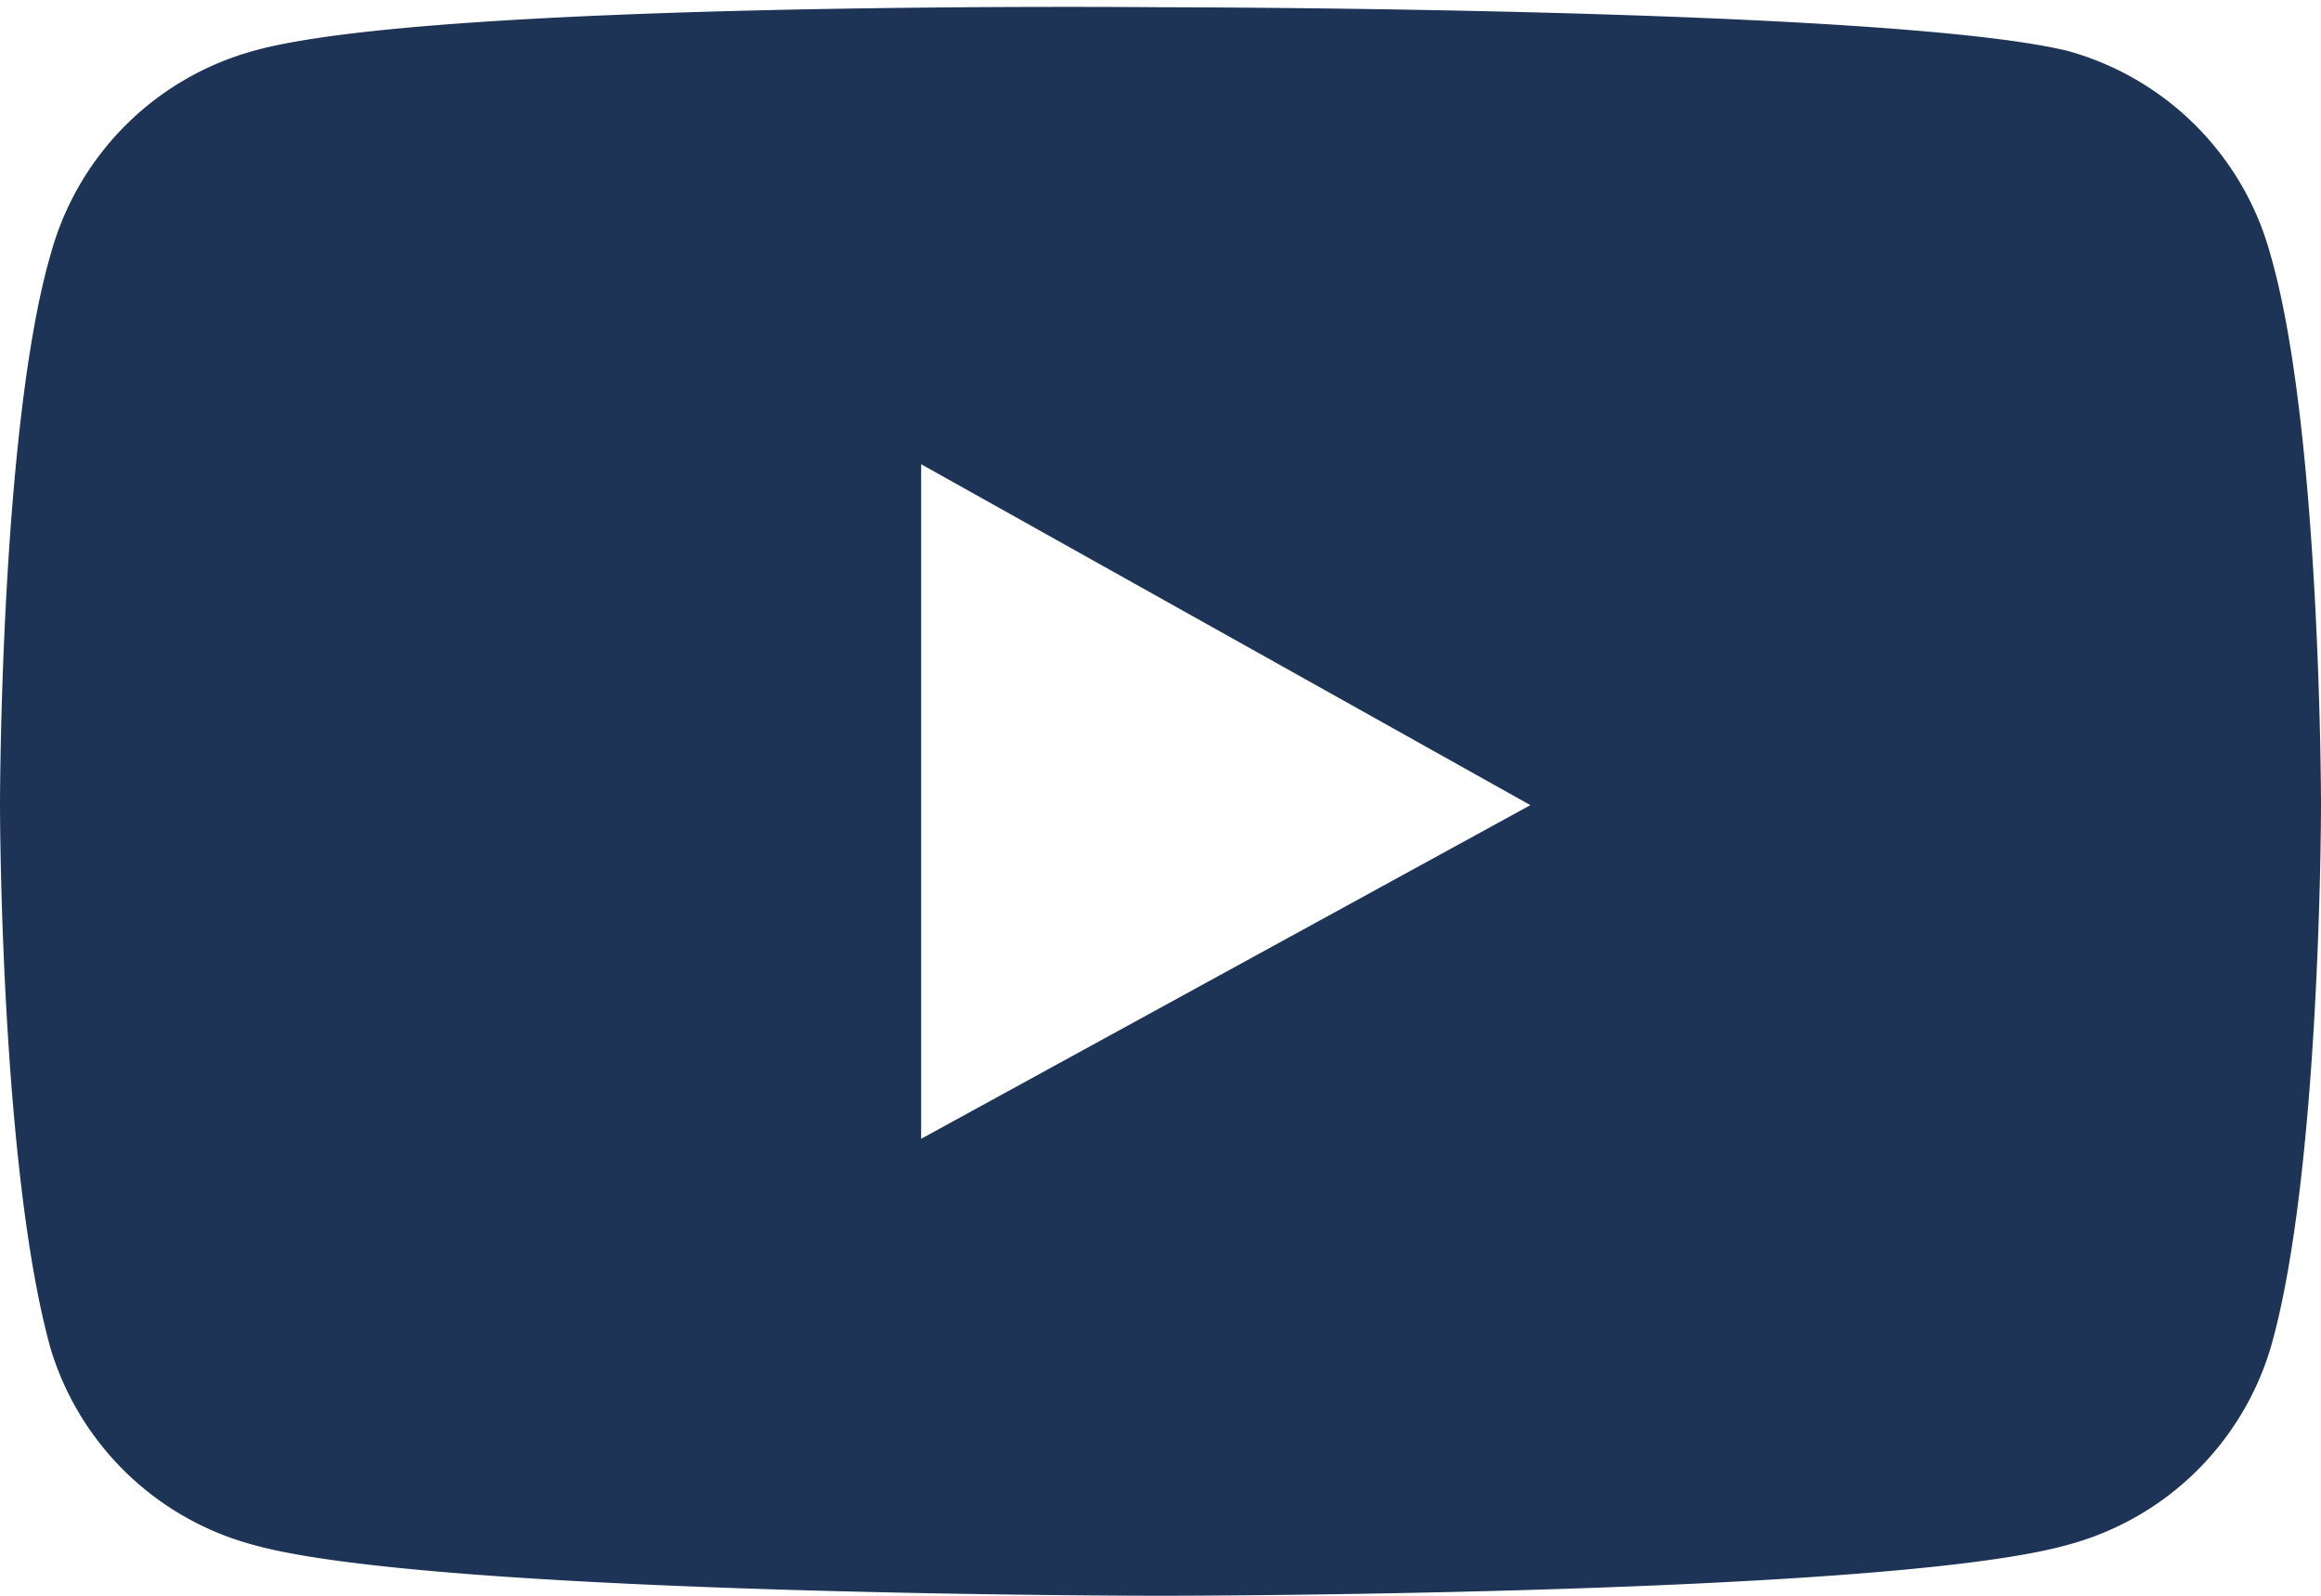 <svg xmlns="http://www.w3.org/2000/svg" viewBox="0 0 32 22" class="noi n-youtube" fill="#1d3457"><path d="M31.3 3.5A4 4 0 0028.5.7C26 .1 16 .1 16 .1S6 0 3.5.7A4 4 0 00.7 3.5C0 5.9 0 11.1 0 11.1s0 5 .7 7.5a4 4 0 002.8 2.7C6 22 16 22 16 22s10 0 12.5-.7a4 4 0 002.8-2.7c.7-2.4.7-7.5.7-7.5s0-5.2-.7-7.6zM12.7 15.7V6.4l8.4 4.7z"/></svg>